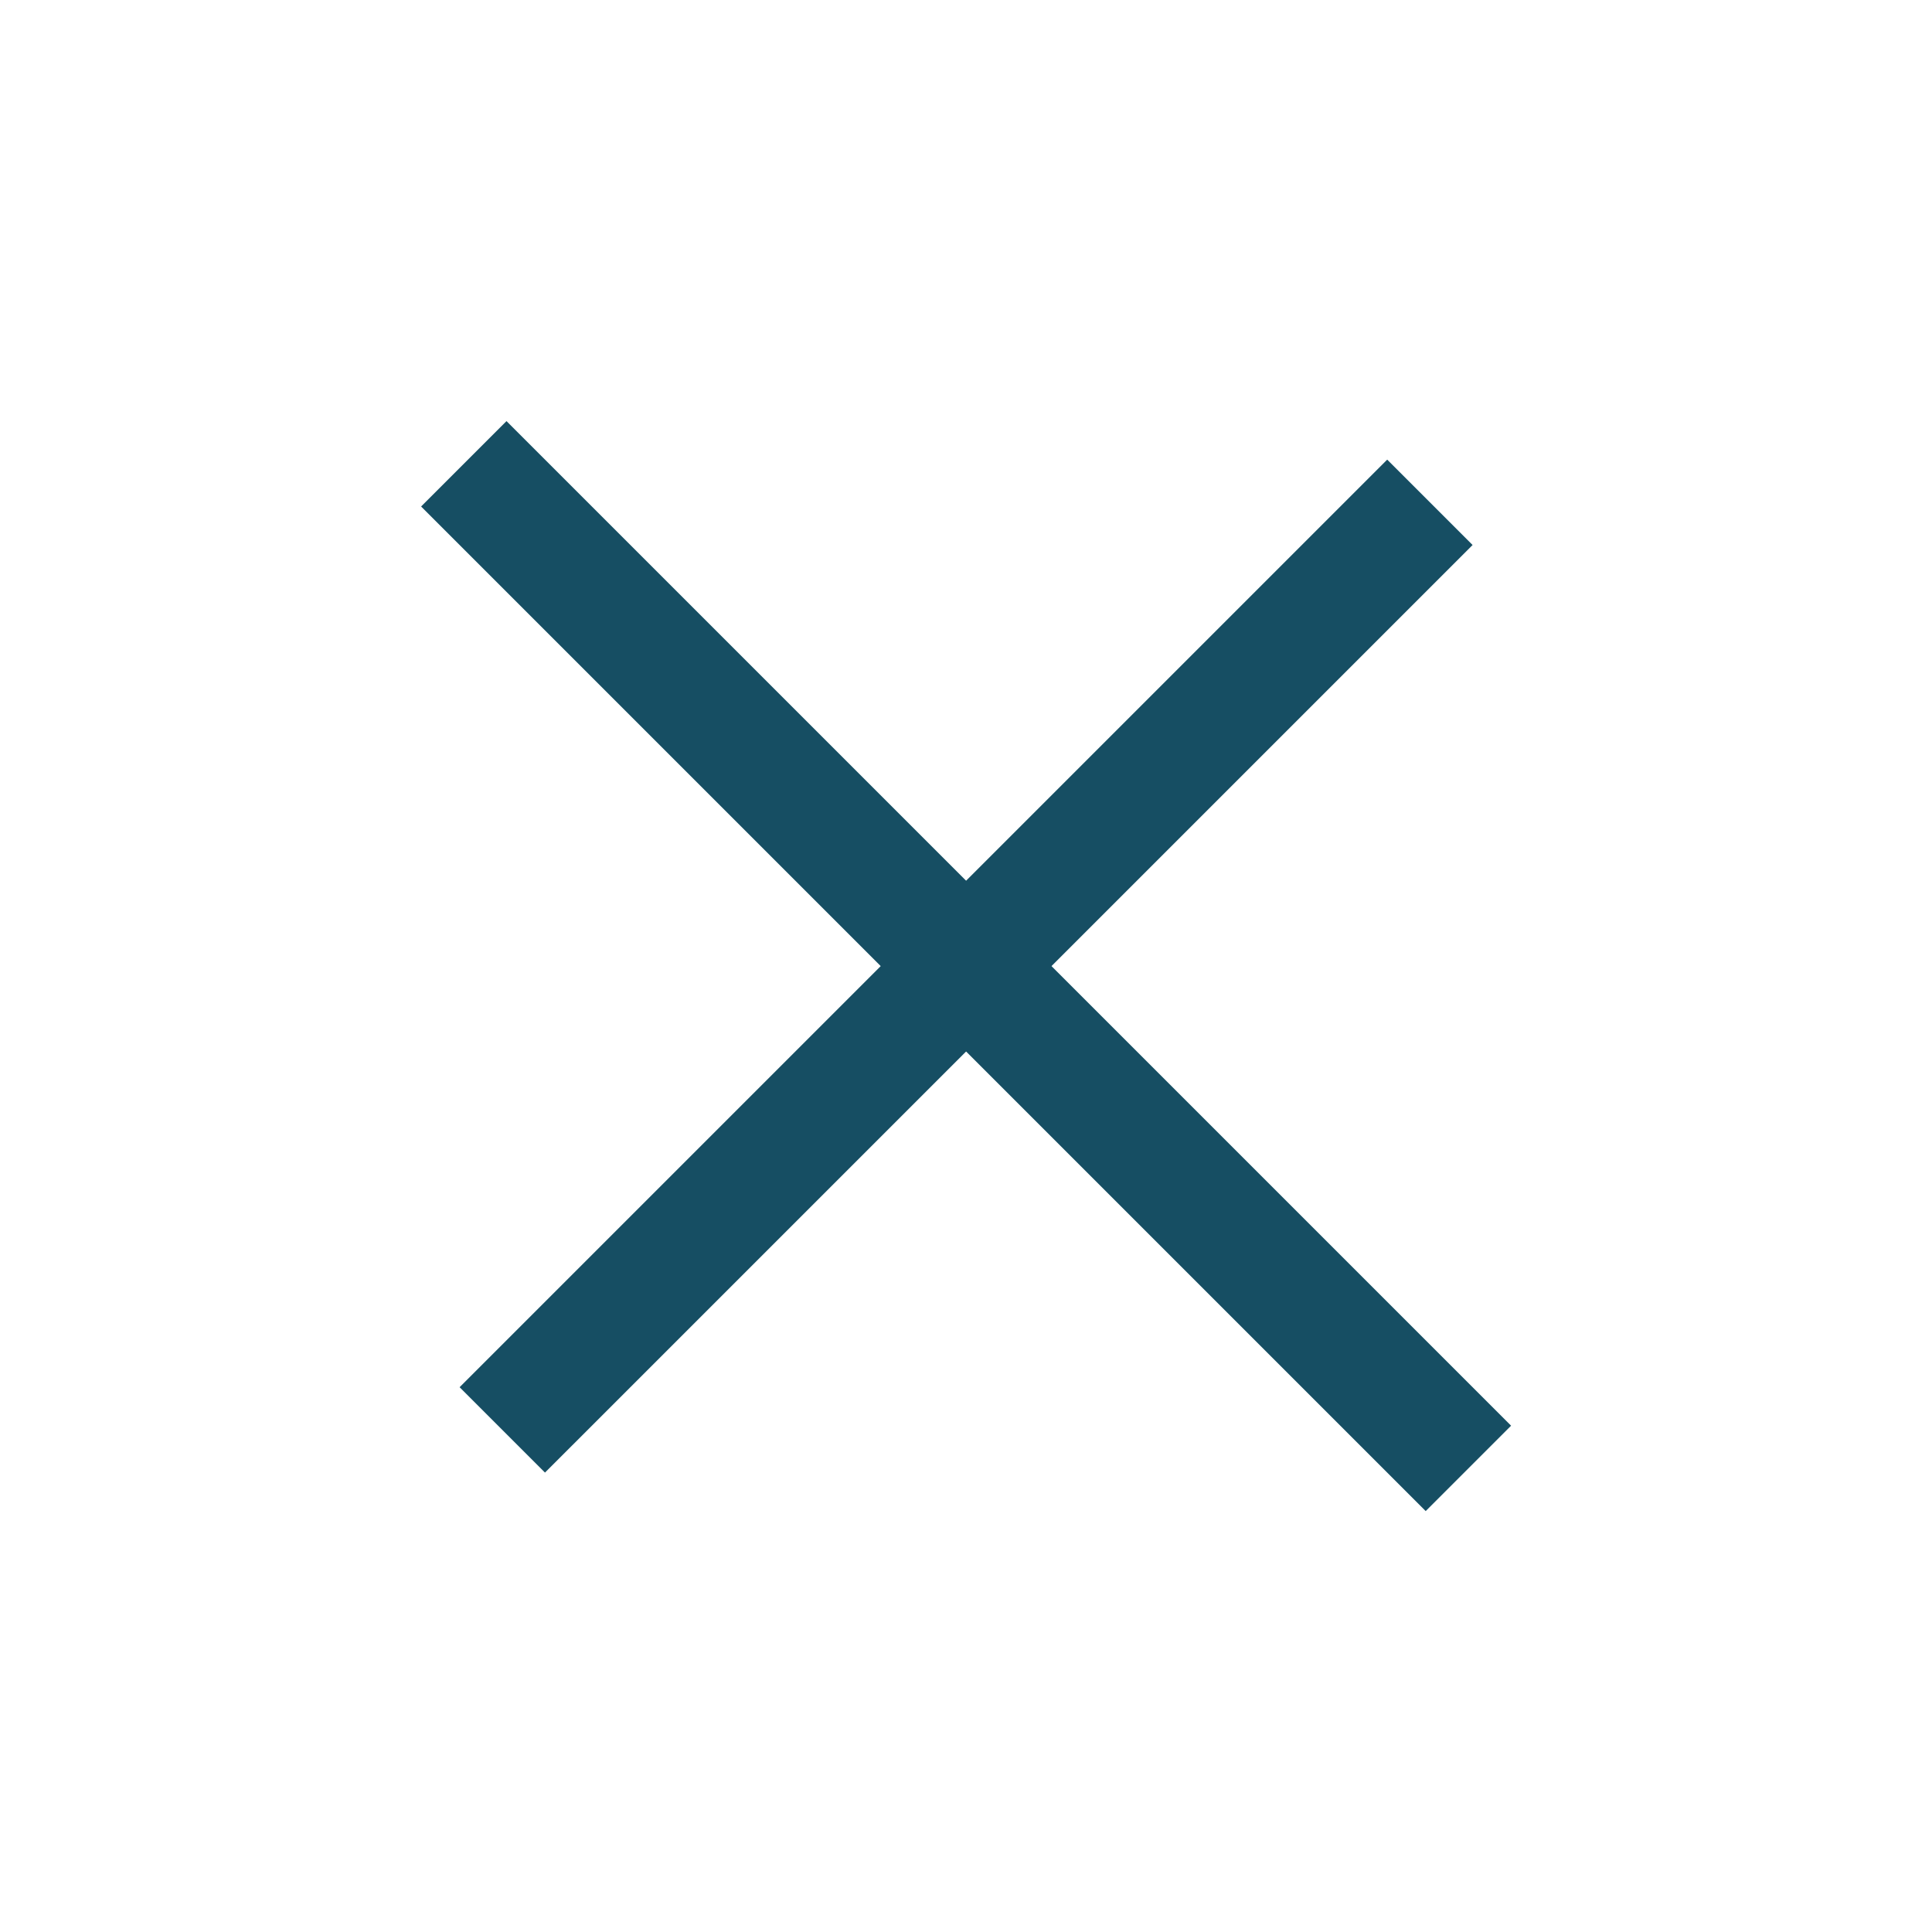 <svg width="80" height="80" viewBox="0 0 80 80" fill="none" xmlns="http://www.w3.org/2000/svg">
<path d="M20.799 59.209L59.209 20.8" stroke="#164E63" stroke-width="5"/>
<path d="M19.205 19.205L60.803 60.803" stroke="#164E63" stroke-width="5"/>
</svg>

